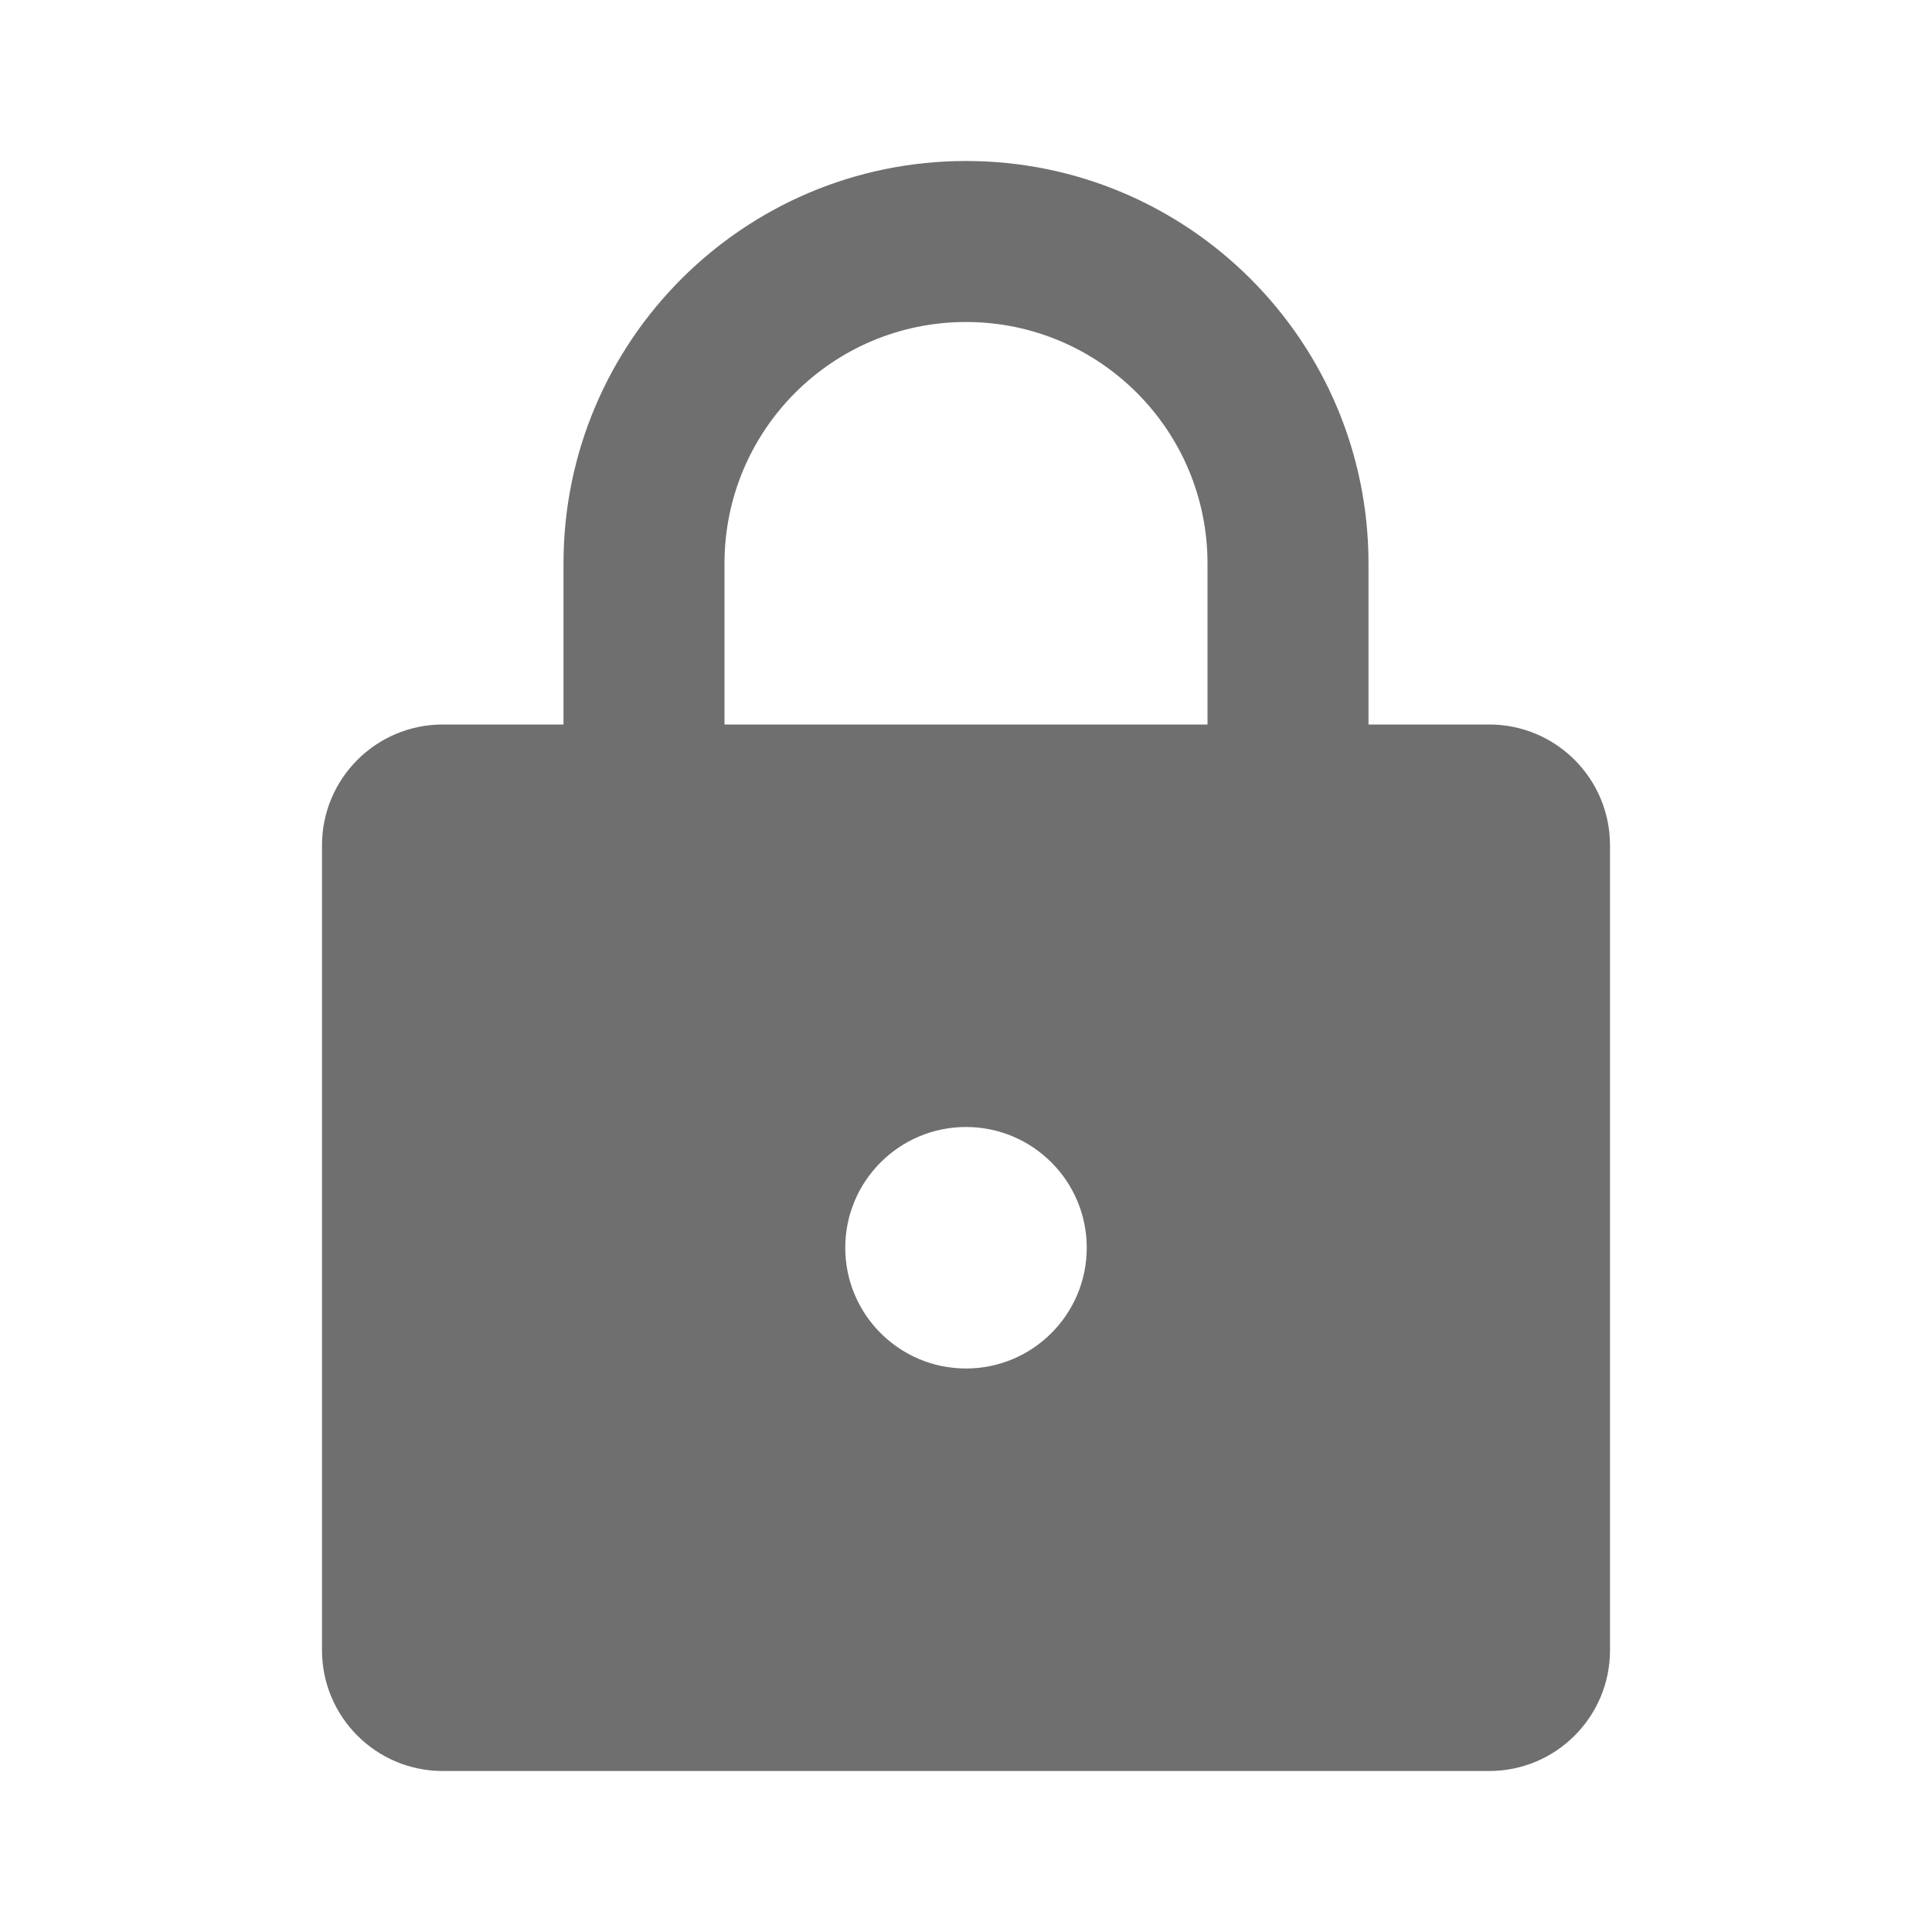 <svg xmlns="http://www.w3.org/2000/svg" width="24" height="24" viewBox="0 0 24 24" fill="none">
<path fill-rule="evenodd" clip-rule="evenodd" d="M17 7C17 4.239 14.761 2 12 2C9.239 2 7 4.239 7 7V9H5.5C4.672 9 4 9.672 4 10.5V20.5C4 21.328 4.672 22 5.5 22H18.5C19.328 22 20 21.328 20 20.5V10.5C20 9.672 19.328 9 18.5 9H17V7ZM12 17C12.828 17 13.5 16.328 13.5 15.5C13.5 14.672 12.828 14 12 14C11.172 14 10.5 14.672 10.5 15.5C10.5 16.328 11.172 17 12 17ZM9 9H15V7C15 5.343 13.657 4 12 4C10.343 4 9 5.343 9 7V9Z" fill="#6F6F6F"/>
</svg>